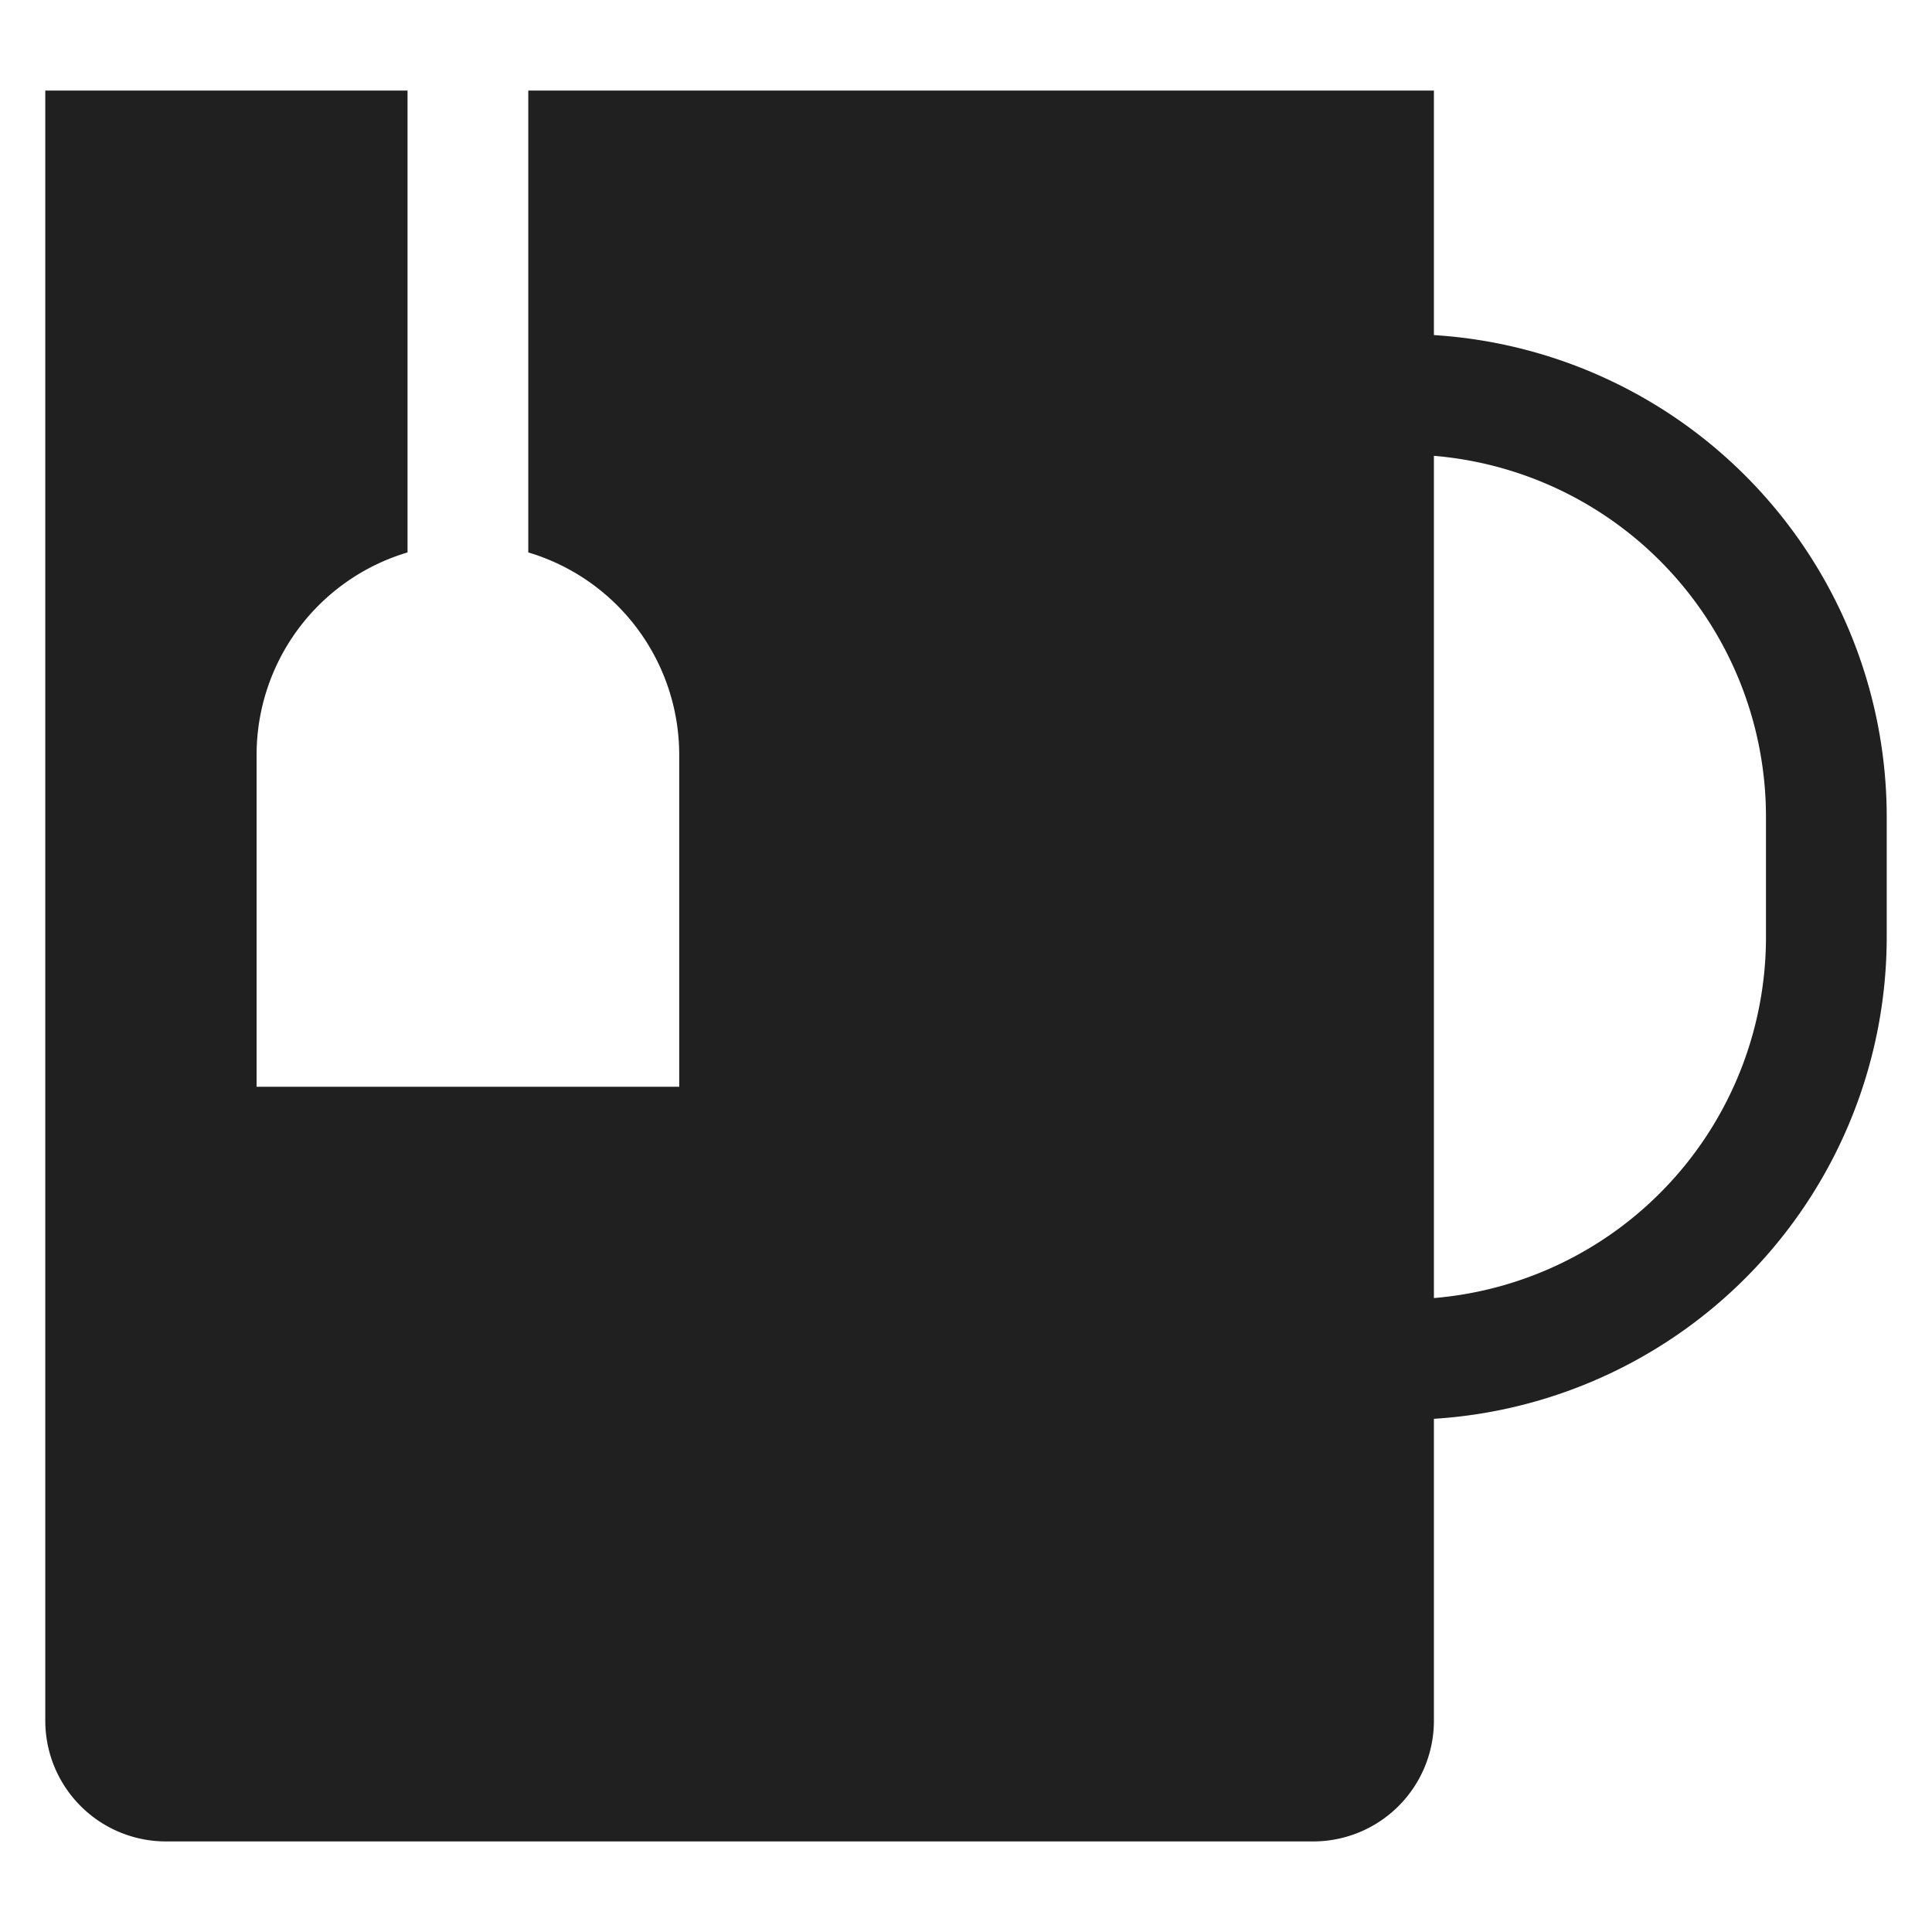 <svg xmlns="http://www.w3.org/2000/svg" viewBox="0 0 64 64" aria-labelledby="title" aria-describedby="desc"><path data-name="layer1" d="M47.5 11.1V3h-30v15.3a7 7 0 0 1 5 6.7v11h-14V25a7 7 0 0 1 5-6.7V3h-12v54a4 4 0 0 0 4 4h38a4 4 0 0 0 4-4V47a16 16 0 0 0 15-16v-4a16 16 0 0 0-15-15.9zm11 19.9a12 12 0 0 1-11 12V15.1a12 12 0 0 1 11 11.9z" fill="#202020"/></svg>